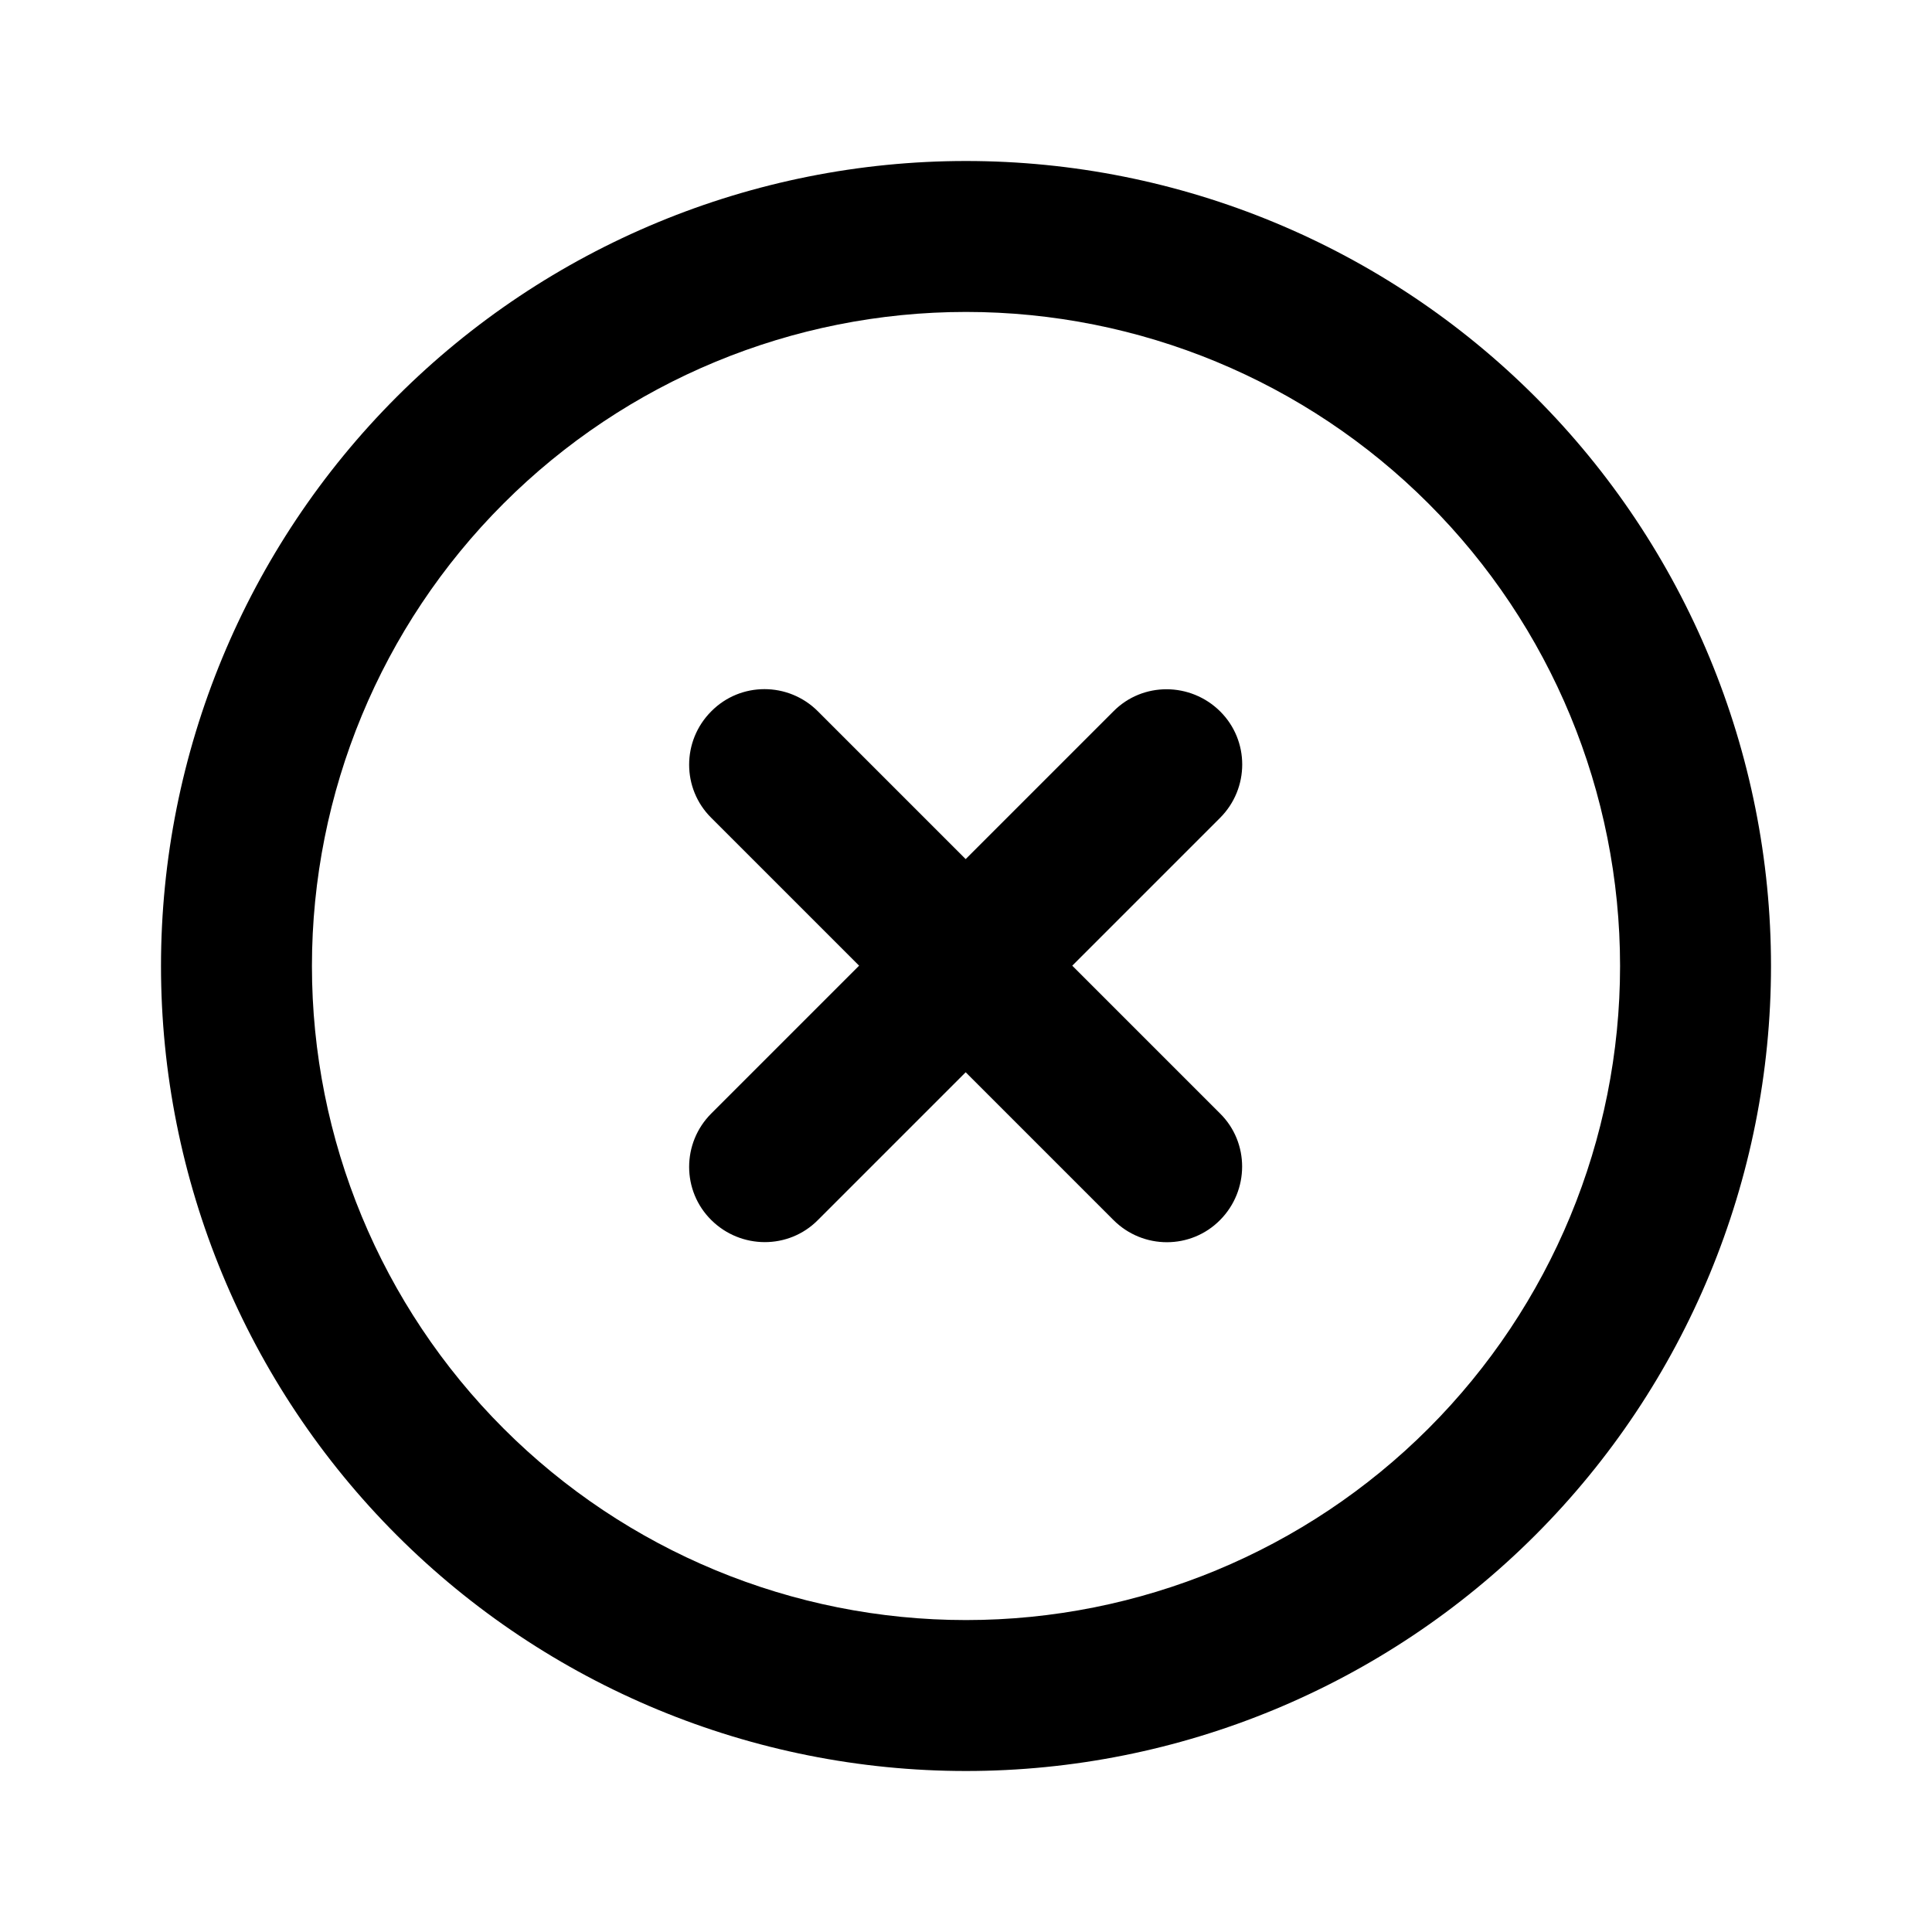 <svg width="24" height="24" viewBox="0 0 24 24" fill="none" xmlns="http://www.w3.org/2000/svg">
<path d="M12 3.875C14.155 3.875 16.221 4.731 17.745 6.255C19.269 7.778 20.125 9.845 20.125 12C20.125 14.155 19.269 16.221 17.745 17.745C16.221 19.269 14.155 20.125 12 20.125C9.845 20.125 7.778 19.269 6.255 17.745C4.731 16.221 3.875 14.155 3.875 12C3.875 9.845 4.731 7.778 6.255 6.255C7.778 4.731 9.845 3.875 12 3.875ZM12 22C14.652 22 17.196 20.946 19.071 19.071C20.946 17.196 22 14.652 22 12C22 9.348 20.946 6.804 19.071 4.929C17.196 3.054 14.652 2 12 2C9.348 2 6.804 3.054 4.929 4.929C3.054 6.804 2 9.348 2 12C2 14.652 3.054 17.196 4.929 19.071C6.804 20.946 9.348 22 12 22ZM8.836 8.836C8.469 9.203 8.469 9.797 8.836 10.16L10.672 11.996L8.836 13.832C8.469 14.199 8.469 14.793 8.836 15.156C9.203 15.52 9.797 15.523 10.16 15.156L11.996 13.32L13.832 15.156C14.199 15.523 14.793 15.523 15.156 15.156C15.52 14.789 15.523 14.195 15.156 13.832L13.32 11.996L15.156 10.16C15.523 9.793 15.523 9.199 15.156 8.836C14.789 8.473 14.195 8.469 13.832 8.836L11.996 10.672L10.16 8.836C9.793 8.469 9.199 8.469 8.836 8.836Z" fill="black"/>
</svg>

